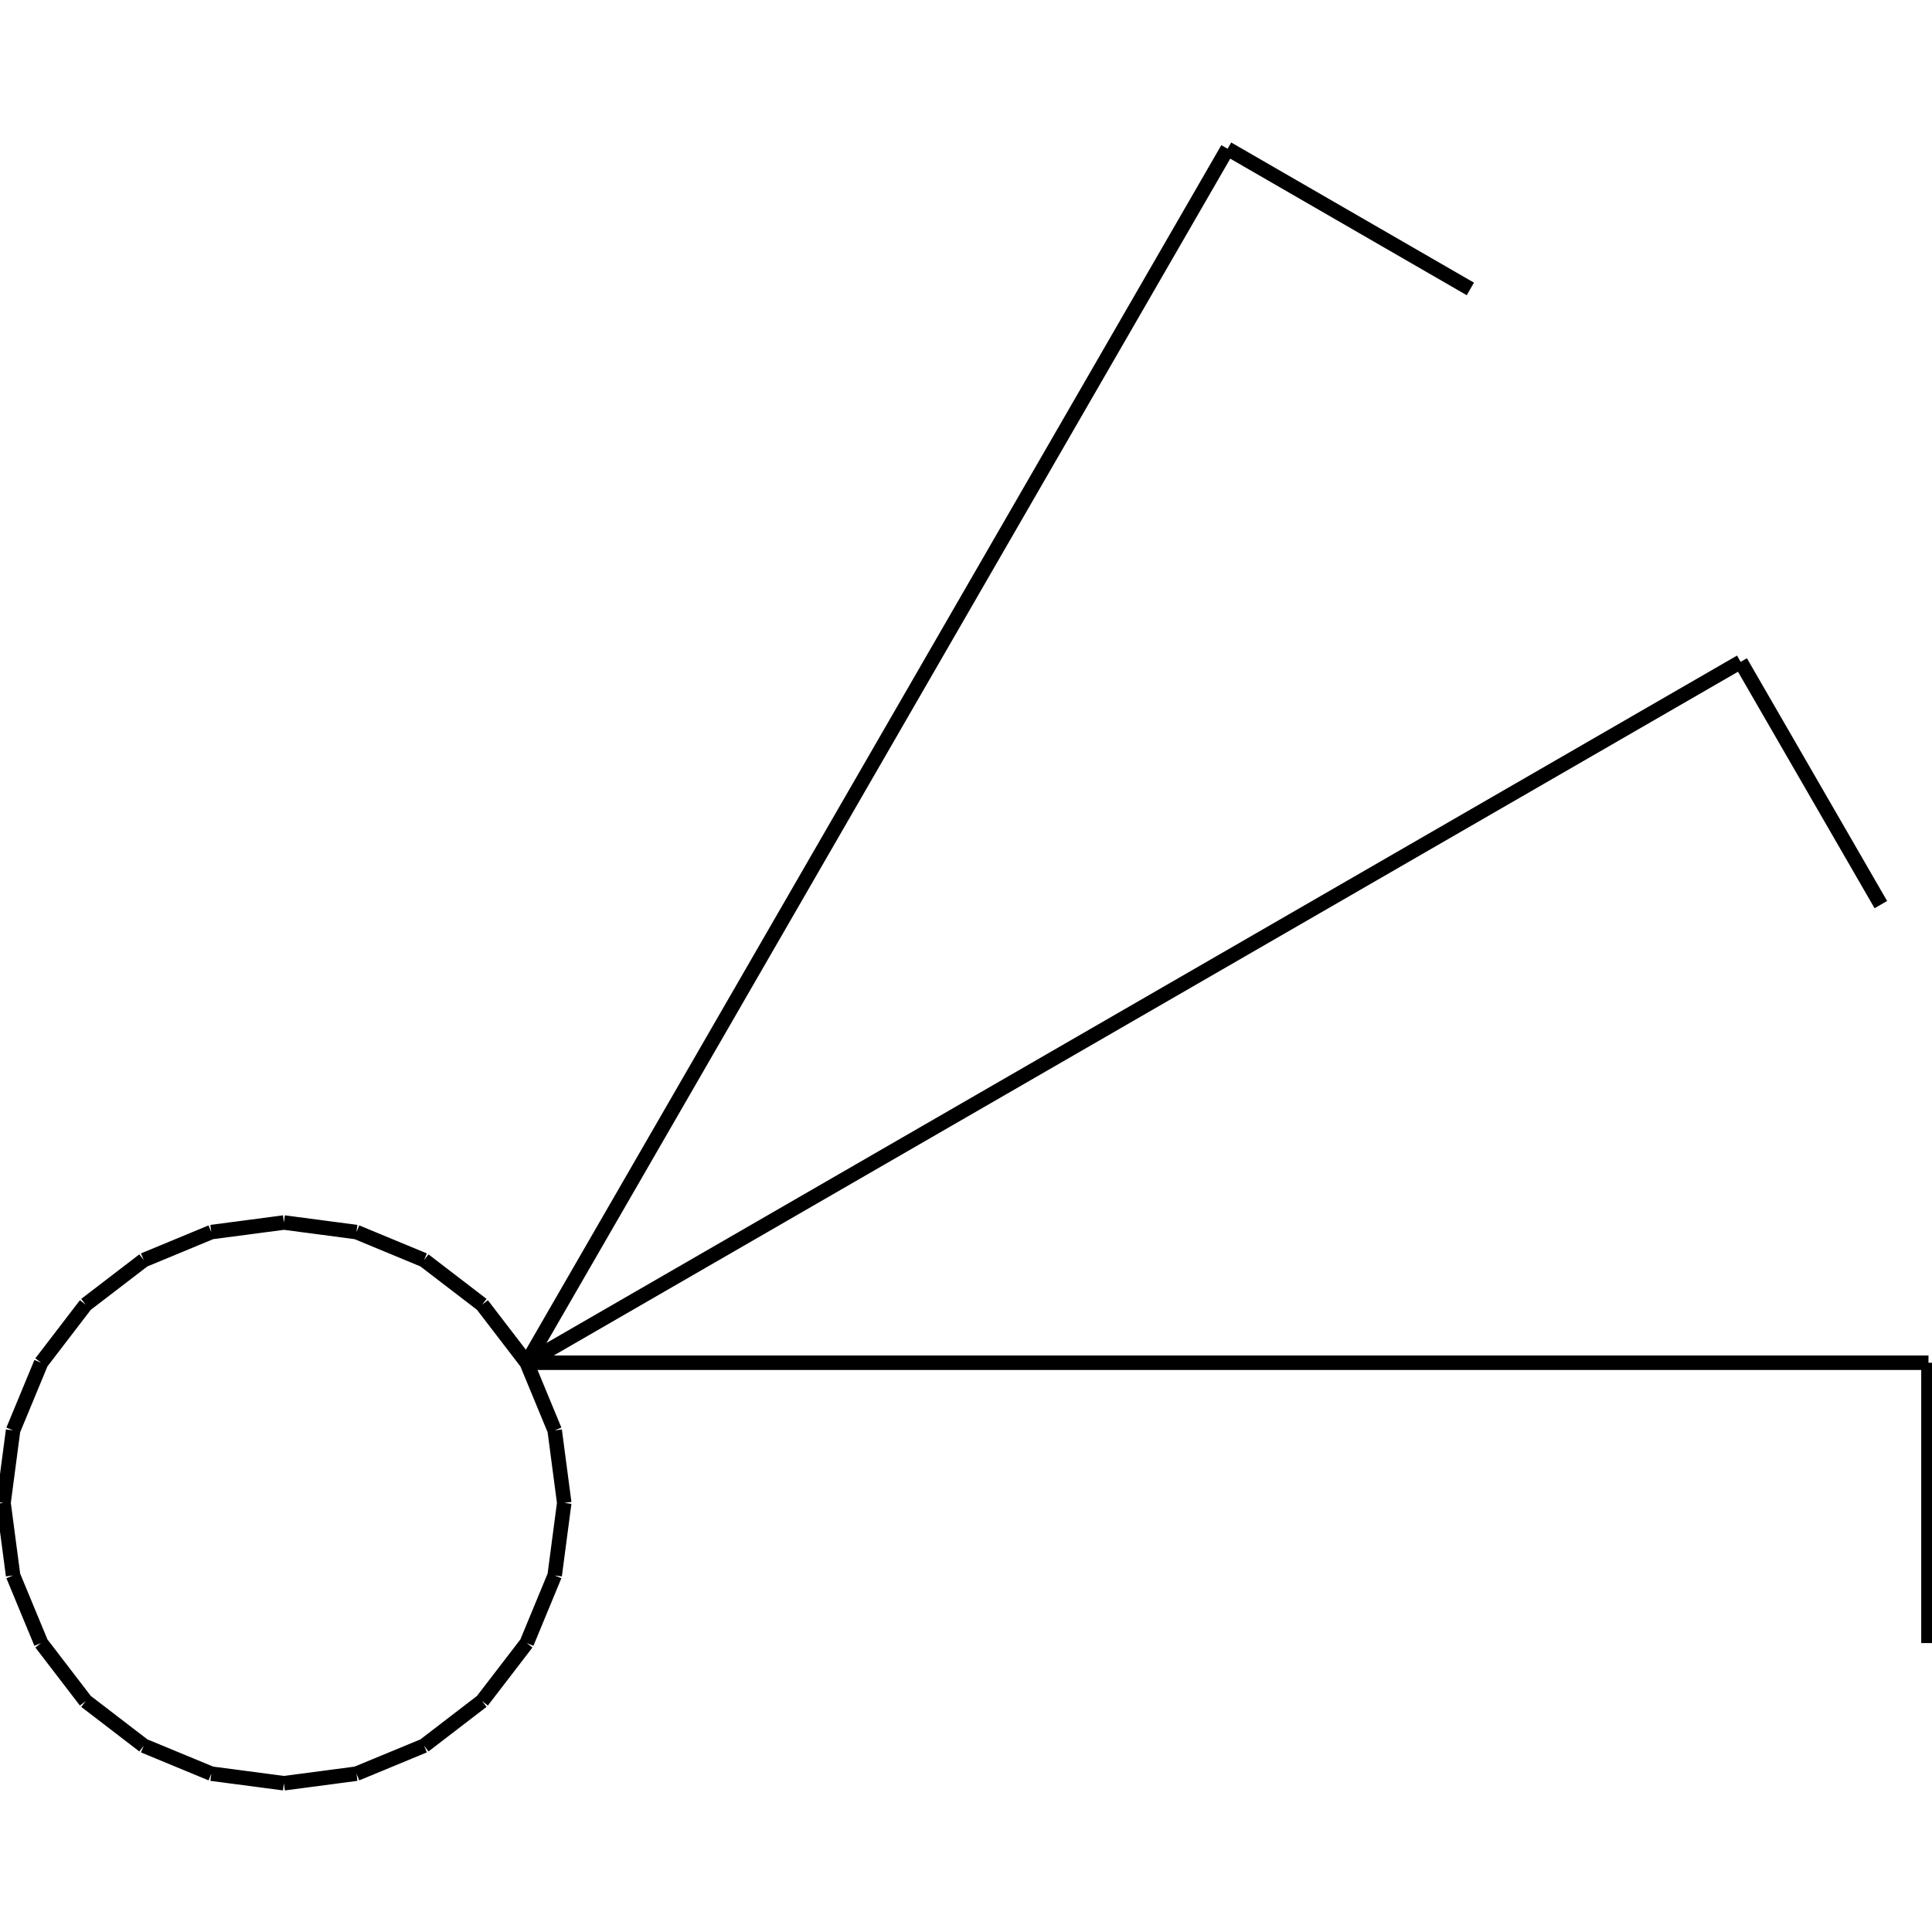 <?xml version="1.0" standalone="no"?><svg xmlns="http://www.w3.org/2000/svg" width="400.000" height="400.000" viewBox="0.0 0.0 400.000 400.000" version="1.1">
  <title>Produce by Acme CAD Converter</title>
  <desc>Produce by Acme CAD Converter</desc>
<g id="0" display="visible">
<g><path d="M0.73 311.16L2.71 296.14M2.71 296.14L8.51 282.14M8.51 282.14L17.73 270.11M17.73 270.11L29.76 260.89M29.76 260.89L43.75 255.09M43.75 255.09L58.78 253.11M58.78 253.11L73.8 255.09M73.8 255.09L87.8 260.89M87.8 260.89L99.82 270.11M99.82 270.11L109.05 282.14M109.05 282.14L114.84 296.14M114.84 296.14L116.82 311.16M116.82 311.16L114.84 326.18M114.84 326.18L109.05 340.18M109.05 340.18L99.82 352.2M99.82 352.2L87.8 361.43M87.8 361.43L73.8 367.22M73.8 367.22L58.78 369.2M58.78 369.2L43.75 367.22M43.75 367.22L29.76 361.43M29.76 361.43L17.73 352.2M17.73 352.2L8.51 340.18M8.51 340.18L2.71 326.18M2.71 326.18L0.73 311.16"
fill="none" stroke="black" stroke-width="3"/>
</g>
<g><path d="M399.27 282.14L399.27 340.18"
fill="none" stroke="black" stroke-width="3"/>
</g>
<g><path d="M109.05 282.14L360.38 137.03"
fill="none" stroke="black" stroke-width="3"/>
</g>
<g><path d="M109.05 282.14L399.27 282.14"
fill="none" stroke="black" stroke-width="3"/>
</g>
<g><path d="M360.38 137.03L389.41 187.29"
fill="none" stroke="black" stroke-width="3"/>
</g>
<g><path d="M109.05 282.14L254.16 30.8"
fill="none" stroke="black" stroke-width="3"/>
</g>
<g><path d="M254.16 30.8L304.42 59.82"
fill="none" stroke="black" stroke-width="3"/>
</g>
</g>
</svg>
